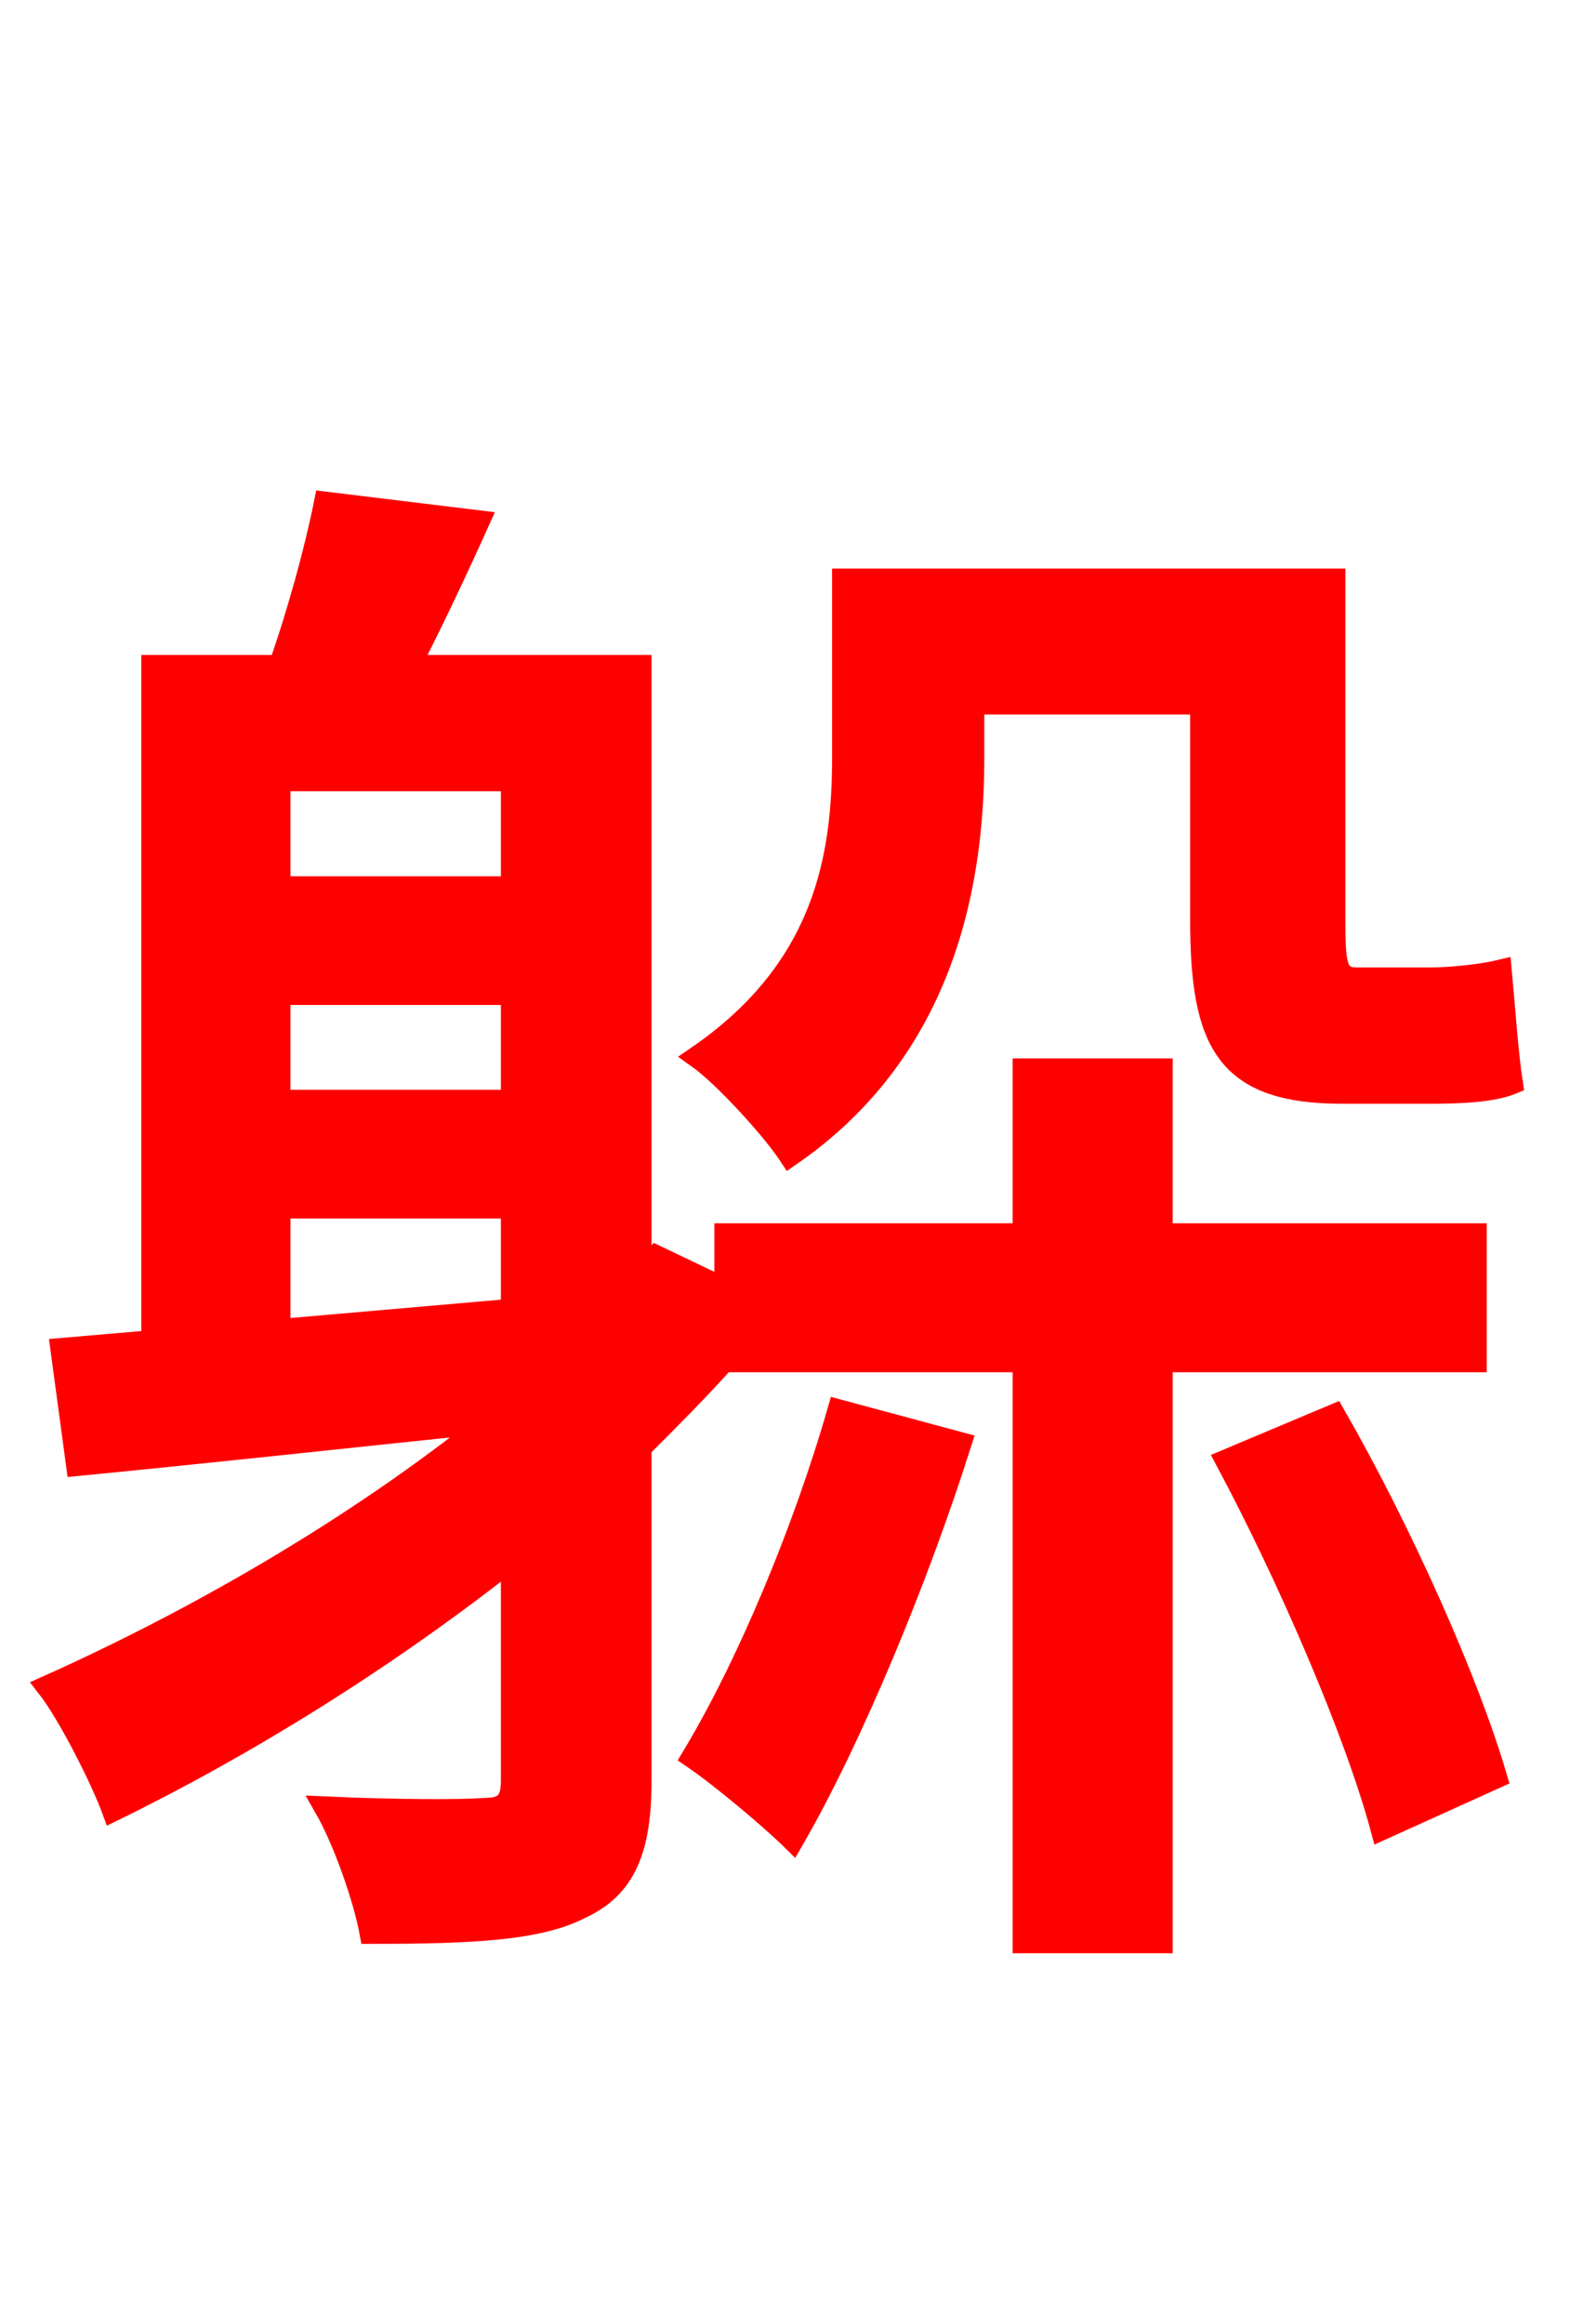 <svg xmlns="http://www.w3.org/2000/svg" xmlns:xlink="http://www.w3.org/1999/xlink" width="72" height="106.56"><path fill="red" stroke="red" d="M44.64 32.26L55.08 32.26L55.08 42.19C55.08 47.81 56.23 50.11 61.56 50.11L65.66 50.11C66.96 50.11 68.47 50.04 69.34 49.68C69.12 48.24 68.98 46.08 68.83 44.50C67.97 44.71 66.53 44.86 65.59 44.86L62.21 44.86C61.27 44.86 61.20 44.21 61.20 42.26L61.20 26.57L38.66 26.57L38.66 34.70C38.66 39.24 37.87 44.42 31.97 48.46C33.19 49.32 35.42 51.77 36.22 52.99C43.13 48.24 44.64 40.82 44.64 34.78ZM38.45 64.66C36.86 70.20 34.27 76.39 31.75 80.57C33.12 81.50 35.42 83.45 36.36 84.38C39.02 79.78 42.05 72.50 44.06 66.17ZM12.82 55.37L23.47 55.37L23.47 60.05L12.82 60.98ZM23.47 40.68L12.82 40.68L12.82 35.78L23.47 35.78ZM23.47 50.47L12.82 50.47L12.82 45.58L23.47 45.58ZM67.68 62.42L67.68 56.59L53.28 56.59L53.28 49.03L46.94 49.03L46.94 56.59L33.26 56.59L33.26 59.11L30.10 57.60L29.38 58.39L29.38 30.53L18.79 30.53C19.80 28.58 20.95 26.14 21.96 23.90L14.90 23.04C14.47 25.20 13.68 28.08 12.82 30.53L6.98 30.53L6.98 61.49L2.81 61.85L3.53 67.18C8.78 66.67 15.48 65.95 22.32 65.23C16.20 70.13 8.93 74.30 2.16 77.33C3.17 78.62 4.68 81.65 5.18 83.02C11.23 80.06 17.64 76.10 23.47 71.50L23.47 81.65C23.47 82.66 23.11 82.94 22.18 82.94C21.24 83.02 18.14 83.02 14.90 82.87C15.77 84.38 16.70 87.05 16.99 88.63C21.60 88.63 24.70 88.49 26.64 87.48C28.66 86.54 29.38 84.82 29.38 81.65L29.38 66.38C30.74 65.02 32.04 63.72 33.26 62.35L33.26 62.42L46.94 62.42L46.94 89.06L53.28 89.06L53.28 62.42ZM56.23 66.96C59.04 72.22 62.14 79.34 63.36 83.88L68.62 81.50C67.32 77.04 64.22 70.13 61.20 64.87Z"/></svg>
